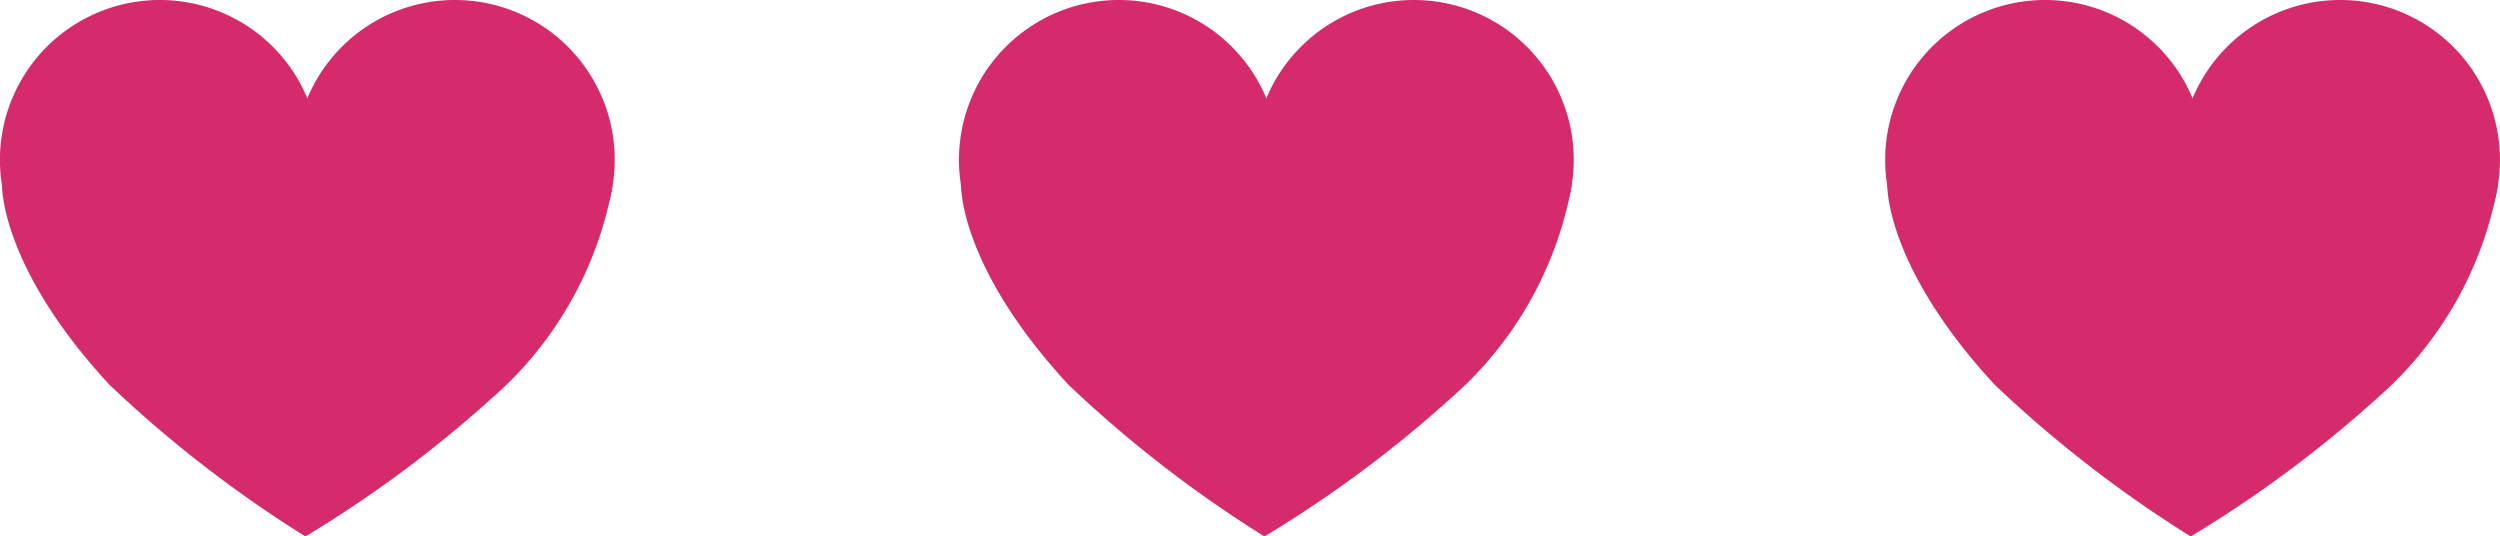 <svg xmlns="http://www.w3.org/2000/svg" width="55.586" height="11.928" viewBox="0 0 55.586 11.928">
  <g id="Group_107" data-name="Group 107" transform="translate(0 0)">
    <path id="Path_429" data-name="Path 429" d="M825.581,2120.389a3.554,3.554,0,1,1-3.554-3.554A3.552,3.552,0,0,1,825.581,2120.389Z" transform="translate(-818.474 -2116.835)" fill="#d52a6b"/>
    <path id="Path_430" data-name="Path 430" d="M842.386,2120.389a3.554,3.554,0,1,1-3.554-3.554A3.552,3.552,0,0,1,842.386,2120.389Z" transform="translate(-828.718 -2116.835)" fill="#d52a6b"/>
    <path id="Path_431" data-name="Path 431" d="M818.594,2127.41s-.047,1.794,2.385,4.425a27.233,27.233,0,0,0,4.359,3.375,26.842,26.842,0,0,0,4.13-3.061,8.191,8.191,0,0,0,2.7-4.739" transform="translate(-818.547 -2123.282)" fill="#d52a6b"/>
    <path id="Path_432" data-name="Path 432" d="M880.2,2120.389a3.554,3.554,0,1,1-3.554-3.554A3.552,3.552,0,0,1,880.2,2120.389Z" transform="translate(-851.77 -2116.835)" fill="#d52a6b"/>
    <path id="Path_433" data-name="Path 433" d="M897.006,2120.389a3.554,3.554,0,1,1-3.554-3.554A3.552,3.552,0,0,1,897.006,2120.389Z" transform="translate(-862.015 -2116.835)" fill="#d52a6b"/>
    <path id="Path_434" data-name="Path 434" d="M873.213,2127.41s-.047,1.794,2.385,4.425a27.269,27.269,0,0,0,4.359,3.375,26.8,26.8,0,0,0,4.13-3.061,8.185,8.185,0,0,0,2.7-4.739" transform="translate(-851.843 -2123.282)" fill="#d52a6b"/>
    <path id="Path_435" data-name="Path 435" d="M932.954,2120.389a3.554,3.554,0,1,1-3.554-3.554A3.552,3.552,0,0,1,932.954,2120.389Z" transform="translate(-883.93 -2116.835)" fill="#d52a6b"/>
    <path id="Path_436" data-name="Path 436" d="M949.759,2120.389a3.554,3.554,0,1,1-3.553-3.554A3.551,3.551,0,0,1,949.759,2120.389Z" transform="translate(-894.174 -2116.835)" fill="#d52a6b"/>
    <path id="Path_437" data-name="Path 437" d="M925.966,2127.41s-.046,1.794,2.386,4.425a27.267,27.267,0,0,0,4.359,3.375,26.821,26.821,0,0,0,4.13-3.061,8.187,8.187,0,0,0,2.7-4.739" transform="translate(-884.002 -2123.282)" fill="#d52a6b"/>
  </g>
</svg>
